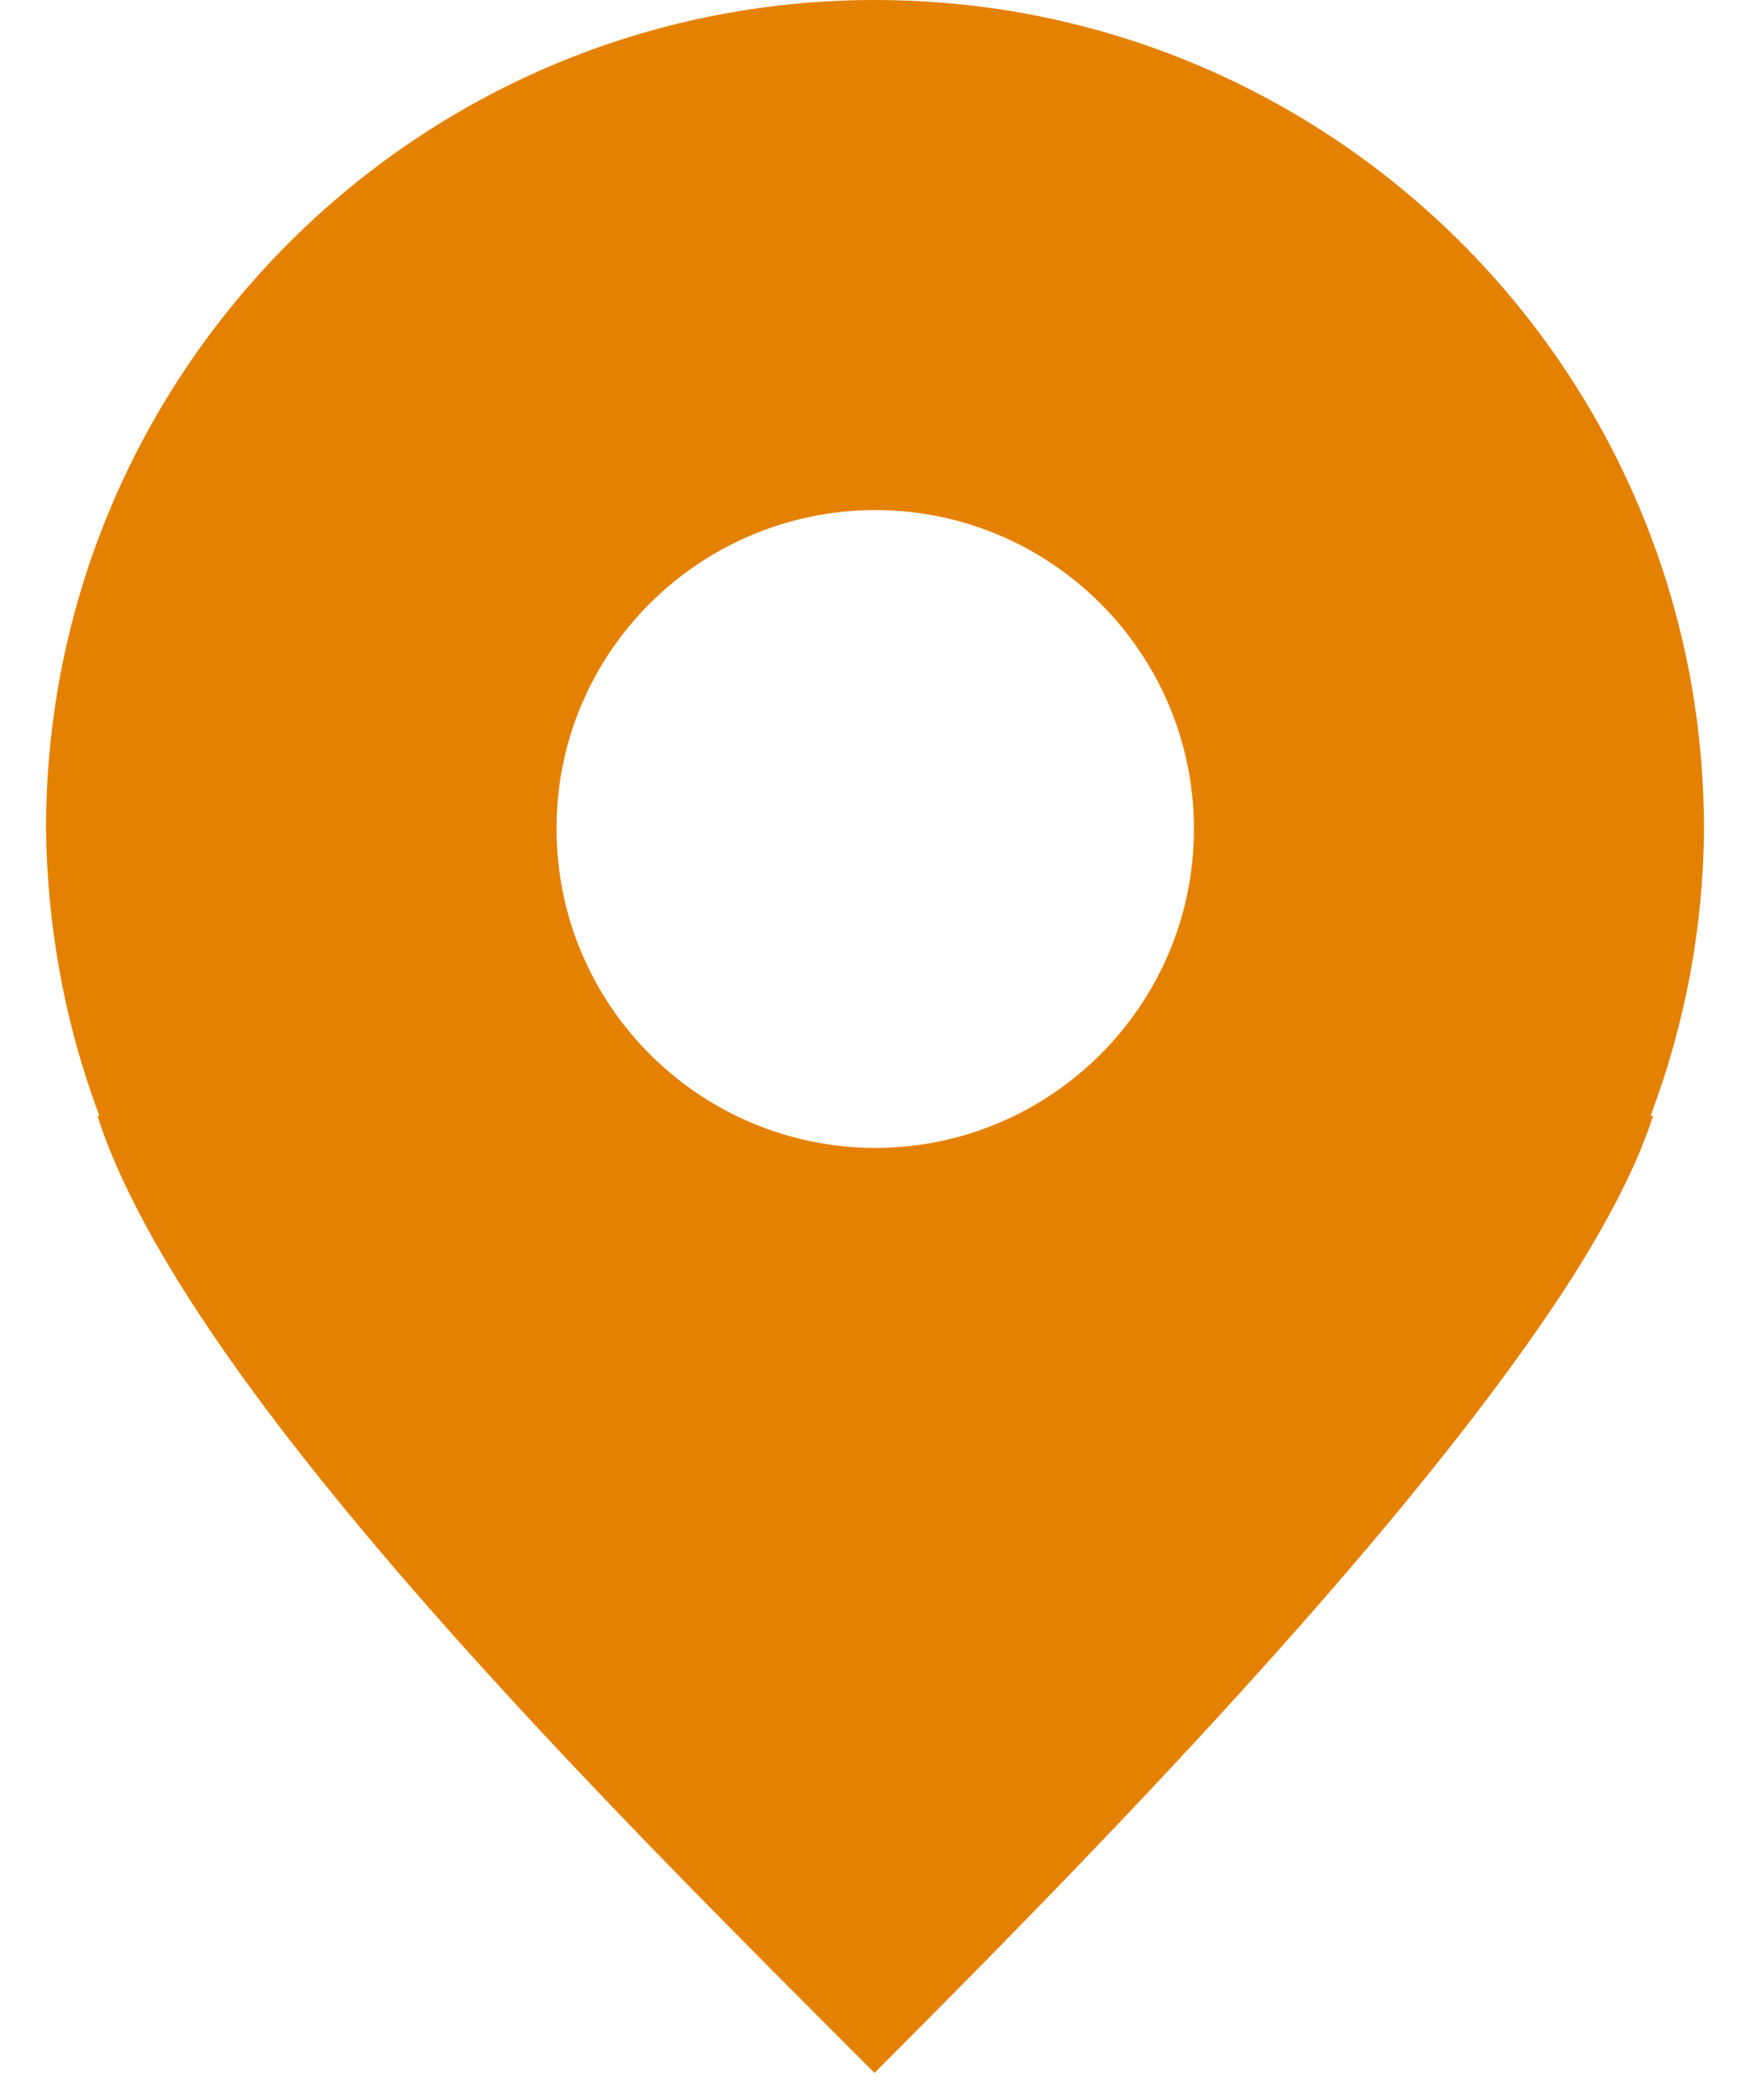 <svg width="20" height="24" viewBox="0 0 20 24" fill="none" xmlns="http://www.w3.org/2000/svg">
<path d="M10 0C4.77 0 0.526 4.243 0.526 9.474C0.539 10.596 0.742 11.706 1.137 12.755L1.112 12.749C2.118 15.888 7.083 20.773 9.994 23.69H10V23.684C12.381 21.303 16.125 17.486 17.969 14.599C18.382 13.945 18.709 13.322 18.894 12.749L18.863 12.755C19.258 11.706 19.468 10.596 19.474 9.474C19.474 4.243 15.236 0 10 0ZM10 5.829C12.011 5.829 13.645 7.463 13.645 9.474C13.645 11.484 12.011 13.119 10 13.119C7.989 13.113 6.361 11.484 6.361 9.474C6.355 7.463 7.989 5.835 10 5.829Z" fill="#E58100"/>
</svg>
